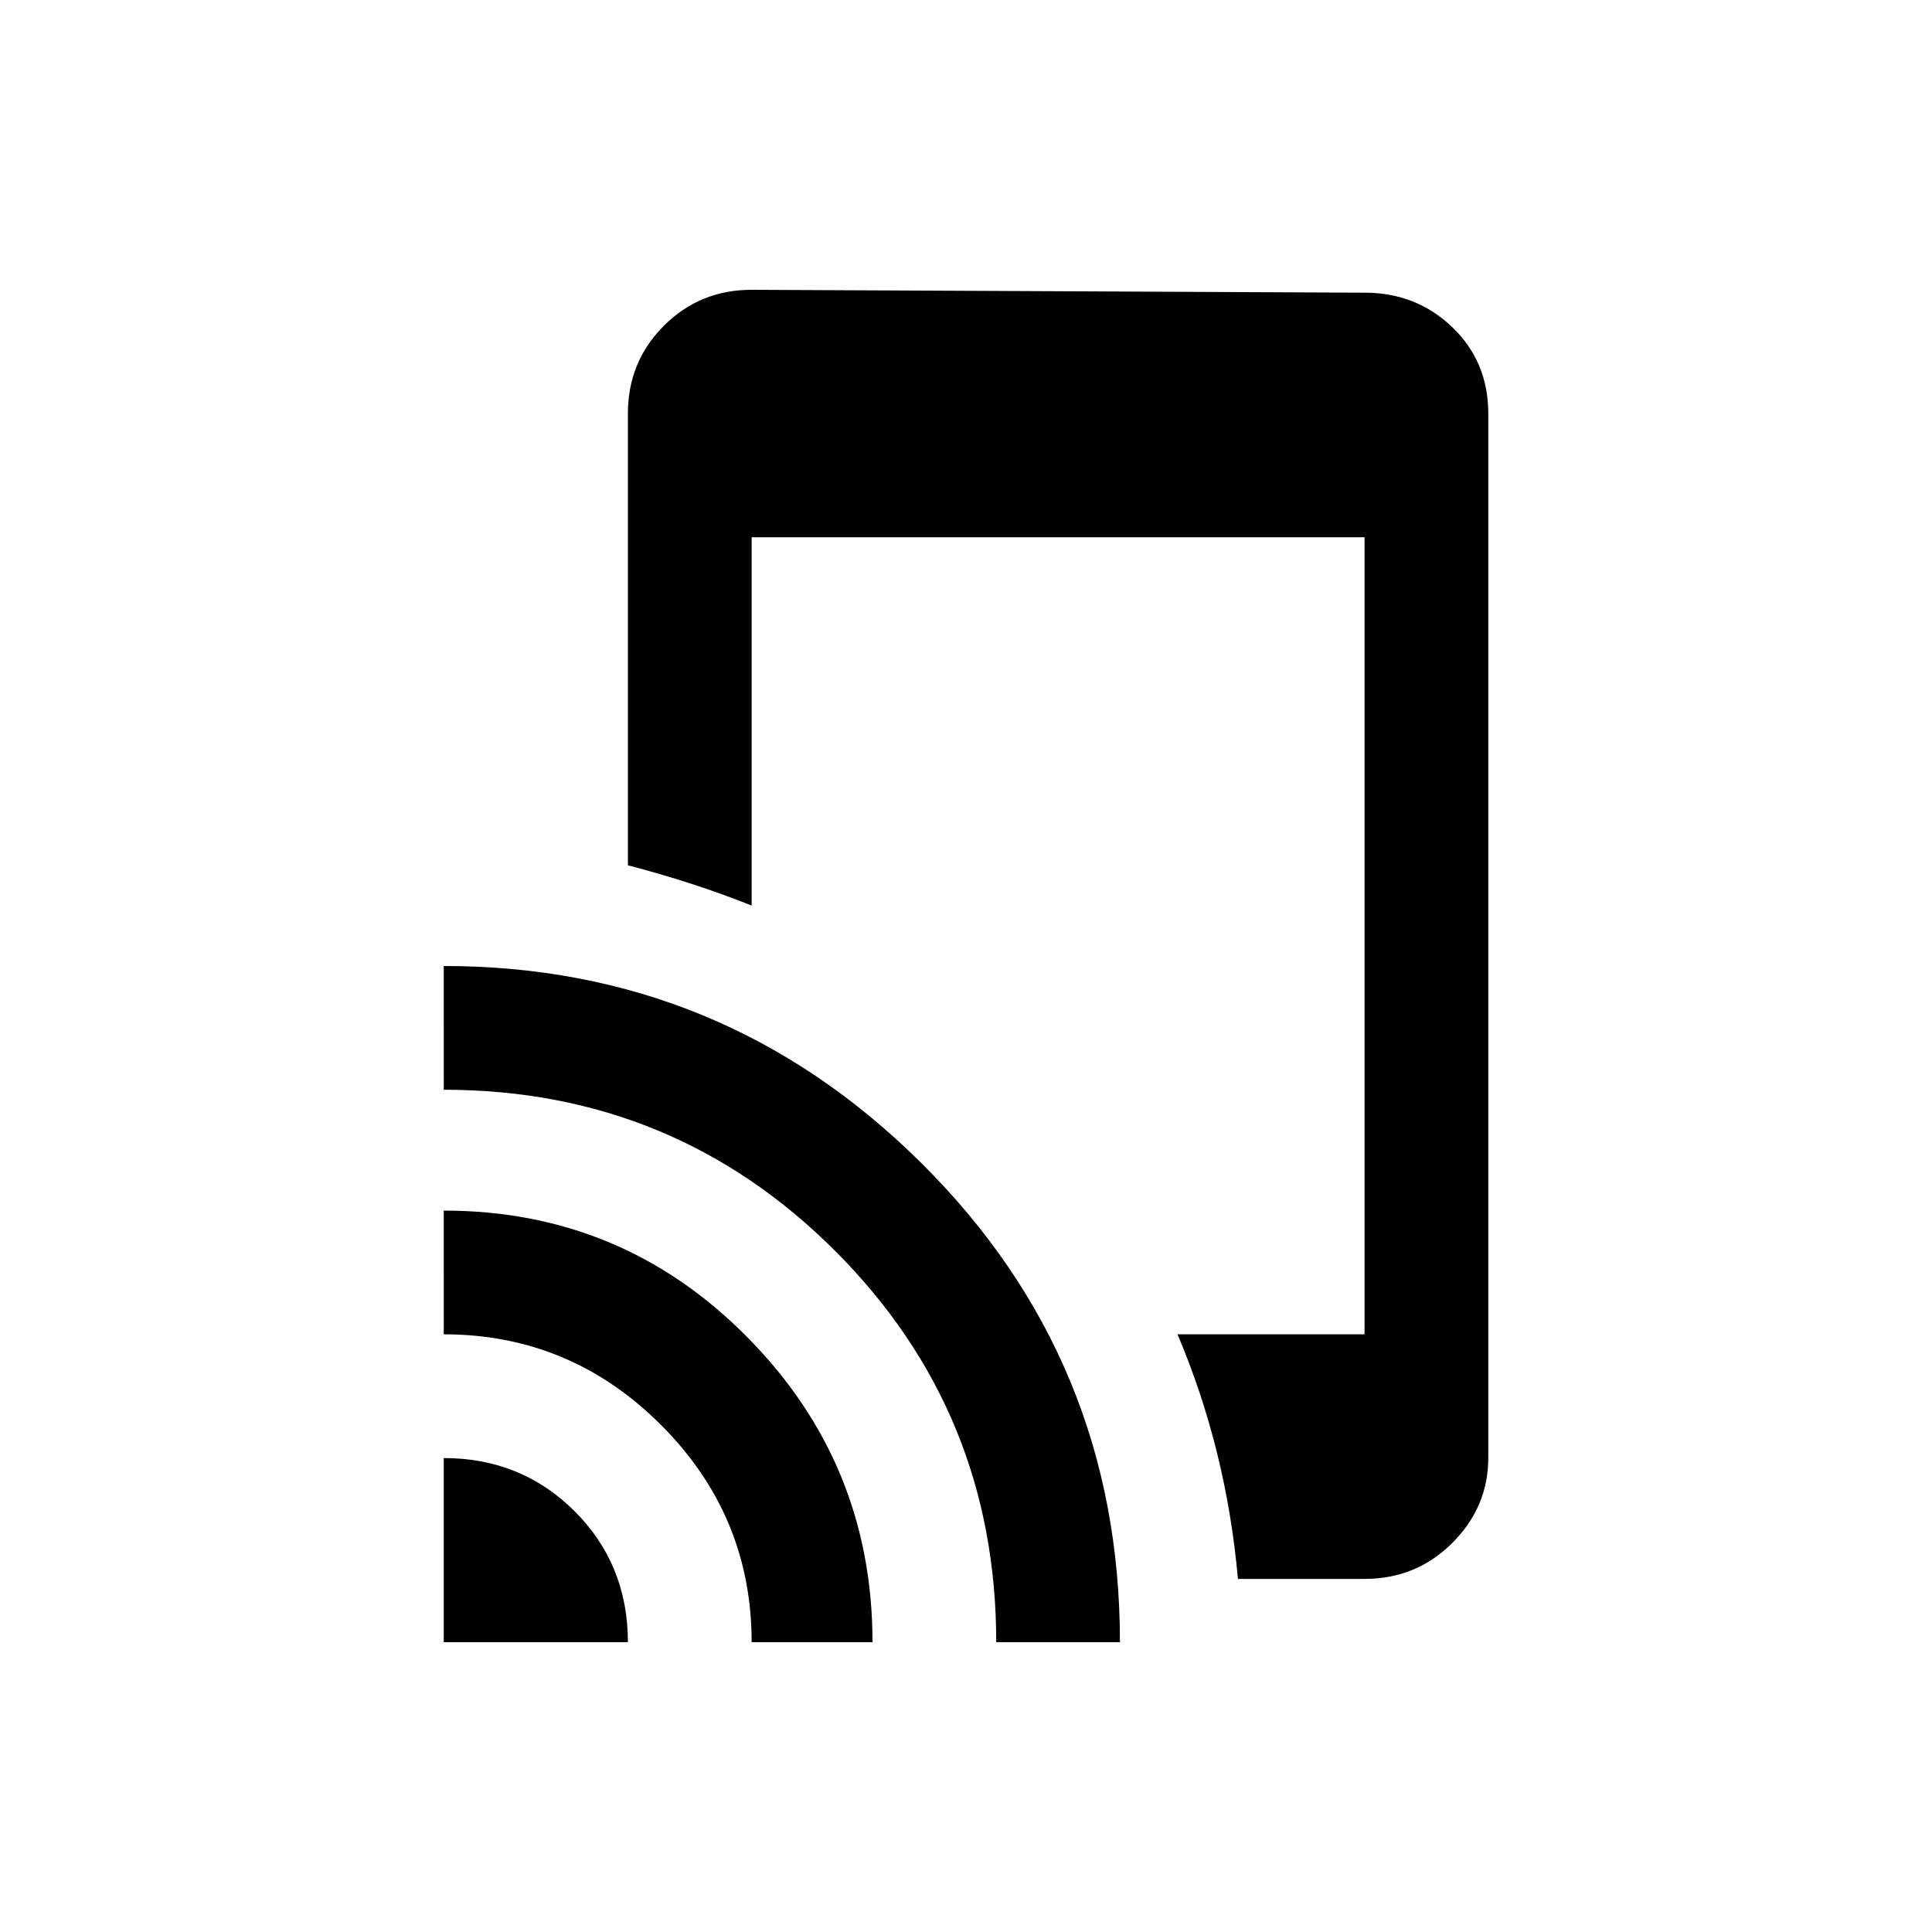 <svg xmlns="http://www.w3.org/2000/svg" viewBox="0 0 100 100"><path d="m 22.968,62.66 q 9.234,0 15.713,6.553 Q 45.16,75.766 45.16,85 h -6.255 q 0,-6.553 -4.691,-11.245 -4.691,-4.691 -11.245,-4.691 z m 0,12.809 q 4.021,0 6.777,2.755 Q 32.5,80.979 32.5,85 H 22.968 Z M 22.968,50 Q 37.415,50 47.691,60.202 57.968,70.404 57.968,85 H 51.564 q 0,-11.915 -8.34,-20.255 -8.34,-8.34 -20.255,-8.34 z m 47.66,-34.851 q 2.681,0 4.543,1.787 1.862,1.787 1.862,4.468 v 54.064 q 0,2.532 -1.862,4.394 -1.862,1.862 -4.543,1.862 h -6.553 q -0.596,-6.702 -3.128,-12.66 h 9.681 V 27.809 h -31.723 V 46.872 Q 35.926,45.681 32.5,44.787 V 21.404 q 0,-2.681 1.862,-4.543 Q 36.223,15 38.904,15 Z"/></svg>